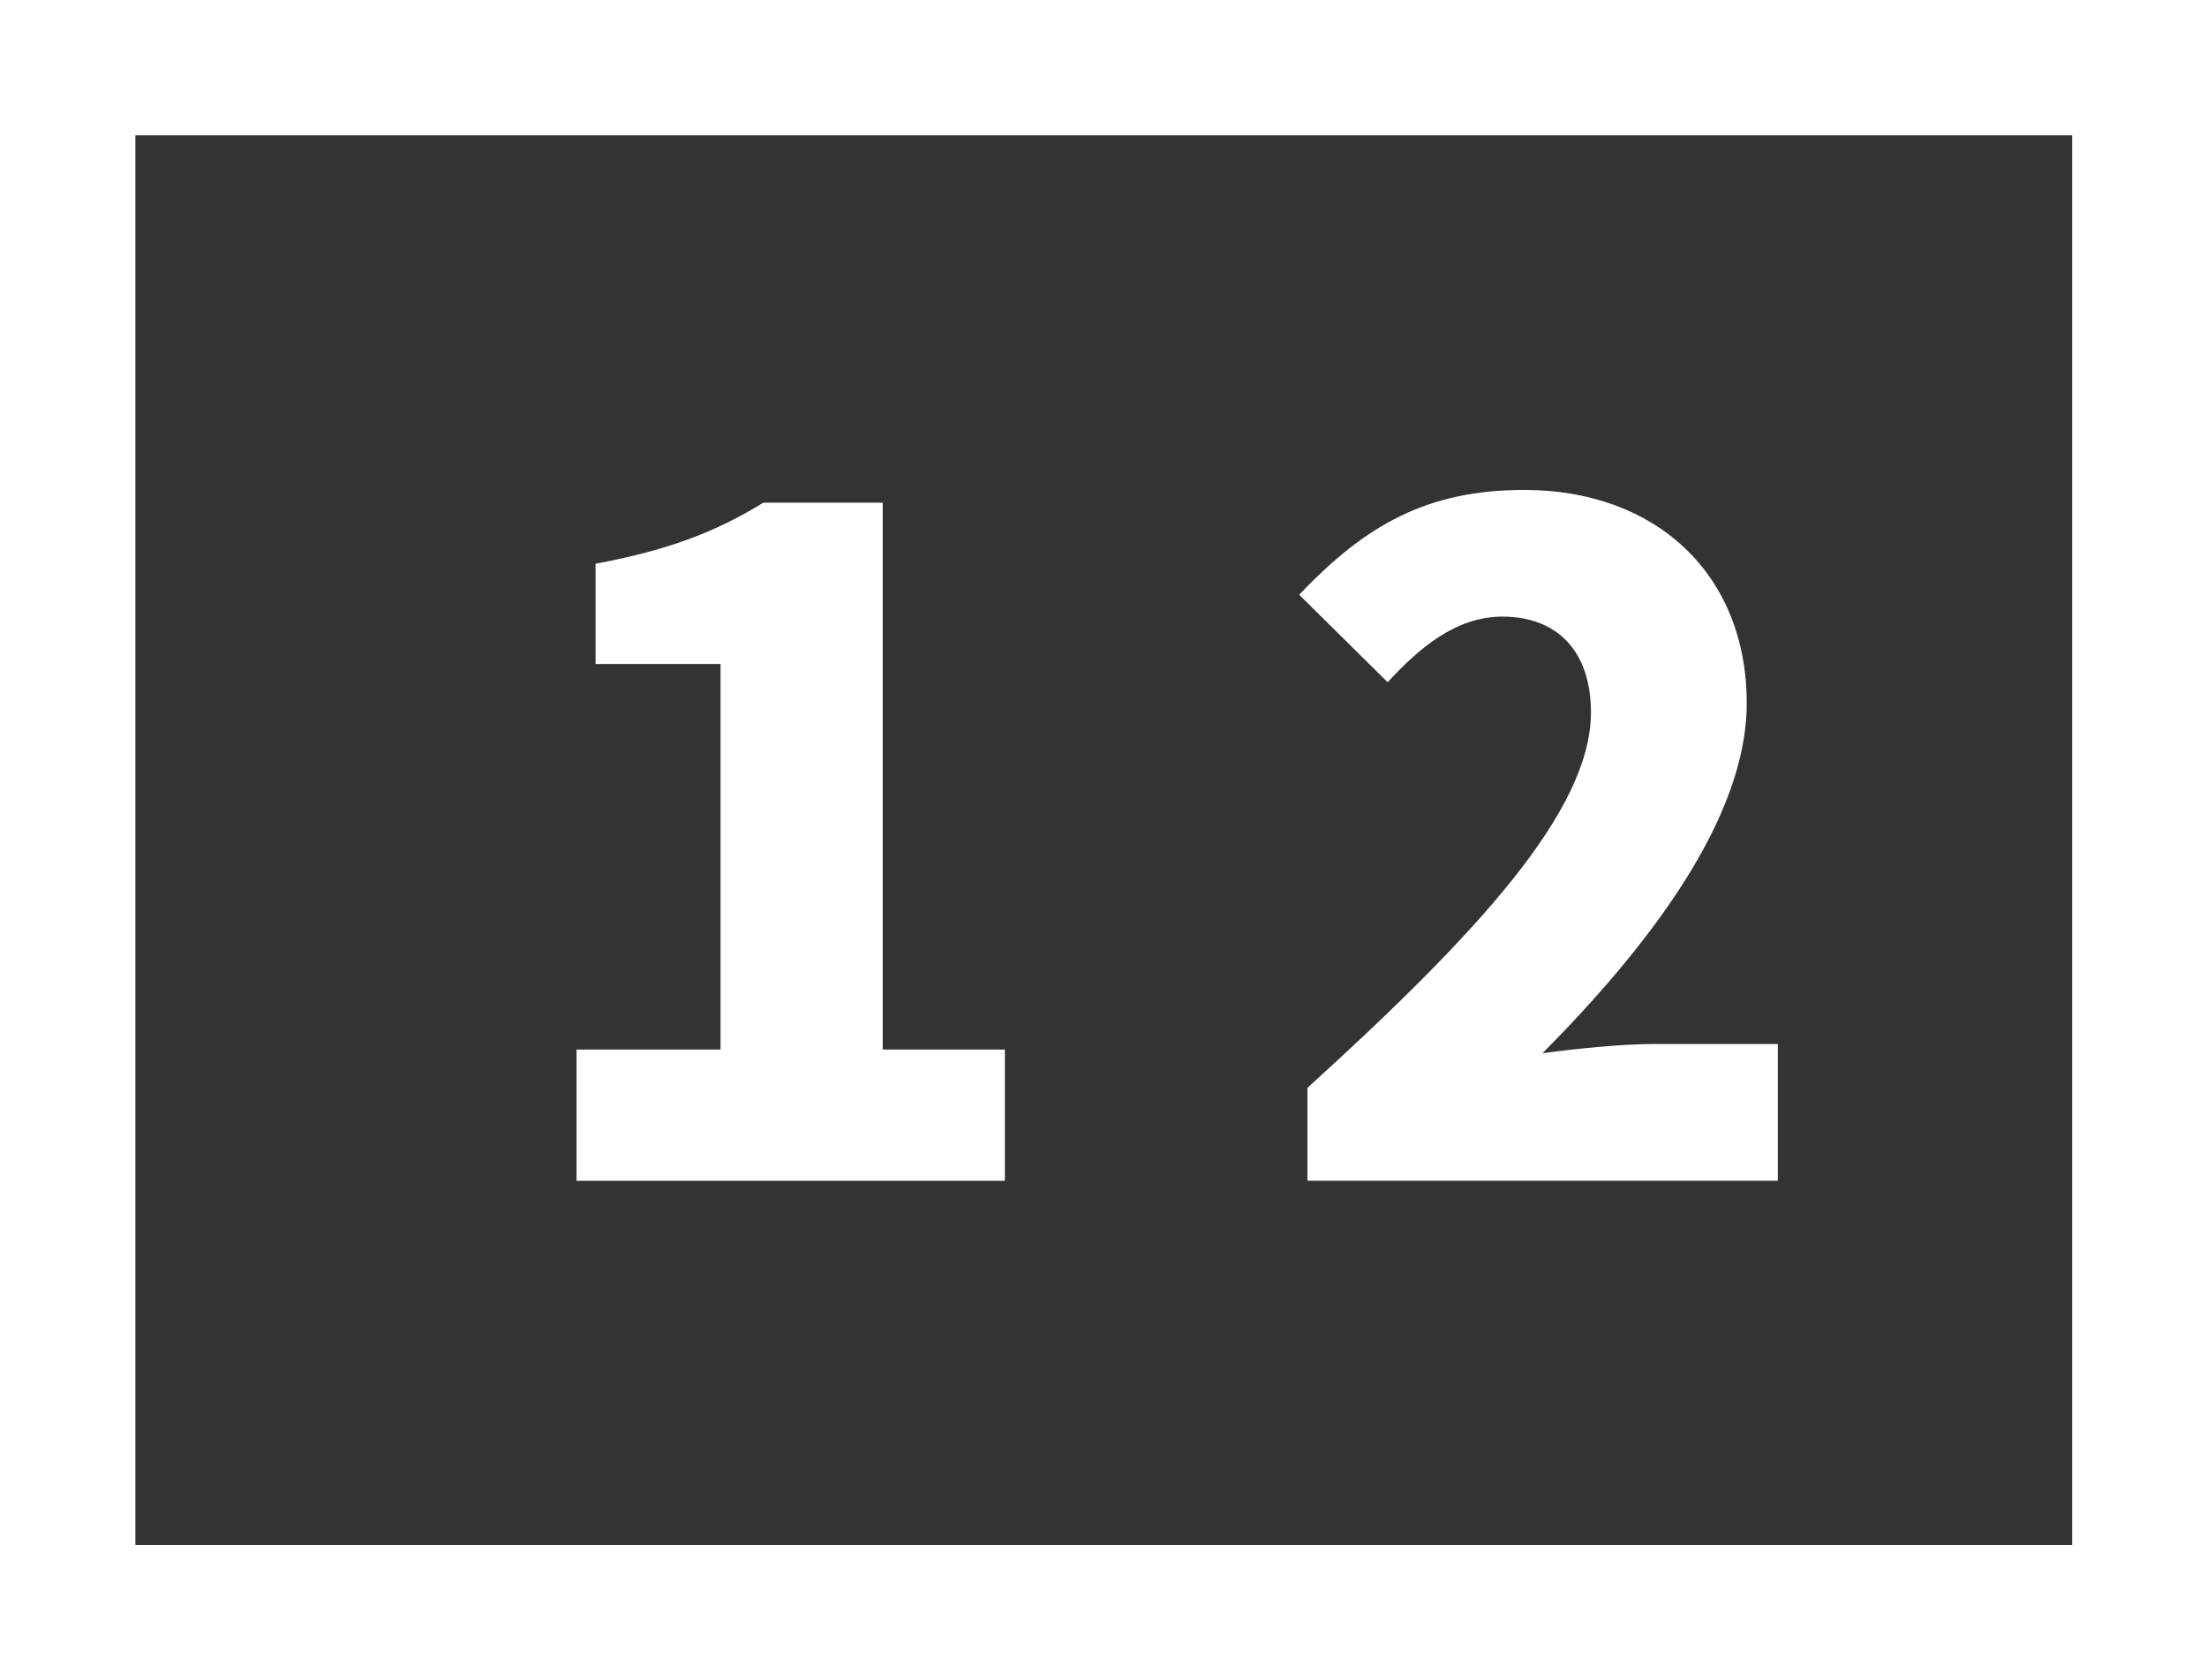 <?xml version="1.0" standalone="no"?><!DOCTYPE svg PUBLIC "-//W3C//DTD SVG 1.1//EN" "http://www.w3.org/Graphics/SVG/1.1/DTD/svg11.dtd"><svg t="1641385938496" class="icon" viewBox="0 0 1345 1024" version="1.1" xmlns="http://www.w3.org/2000/svg" p-id="53347" xmlns:xlink="http://www.w3.org/1999/xlink" width="262.695" height="200"><rect x="0" y="0" width="1345" height="1024" fill="#333333" stroke="none"/><defs><style type="text/css"></style></defs><path d="M1345.303 1024H0V0h1345.303zM82.498 941.502h1180.307v-859.032H82.498z" p-id="53348" fill="#ffffff"></path><path d="M351.348 639.622h87.767V404.656H362.952v-61.099c44.451-8.324 73.333-19.437 102.215-37.206h72.772v333.271H612.393v79.975H351.348zM796.798 662.94c103.322-93.891 172.759-168.85 172.759-228.842 0-37.837-21.118-58.325-53.882-58.325-28.321 0-50.561 18.89-69.998 39.995L791.767 362.447c40.541-42.769 78.322-63.874 137.193-63.874 79.989 0 135.539 51.093 135.539 129.962 0 71.105-61.113 149.427-124.441 213.301 20.572-2.803 48.893-5.605 67.265-5.605h76.122v83.311H796.798z" p-id="53349" fill="#ffffff"></path></svg>